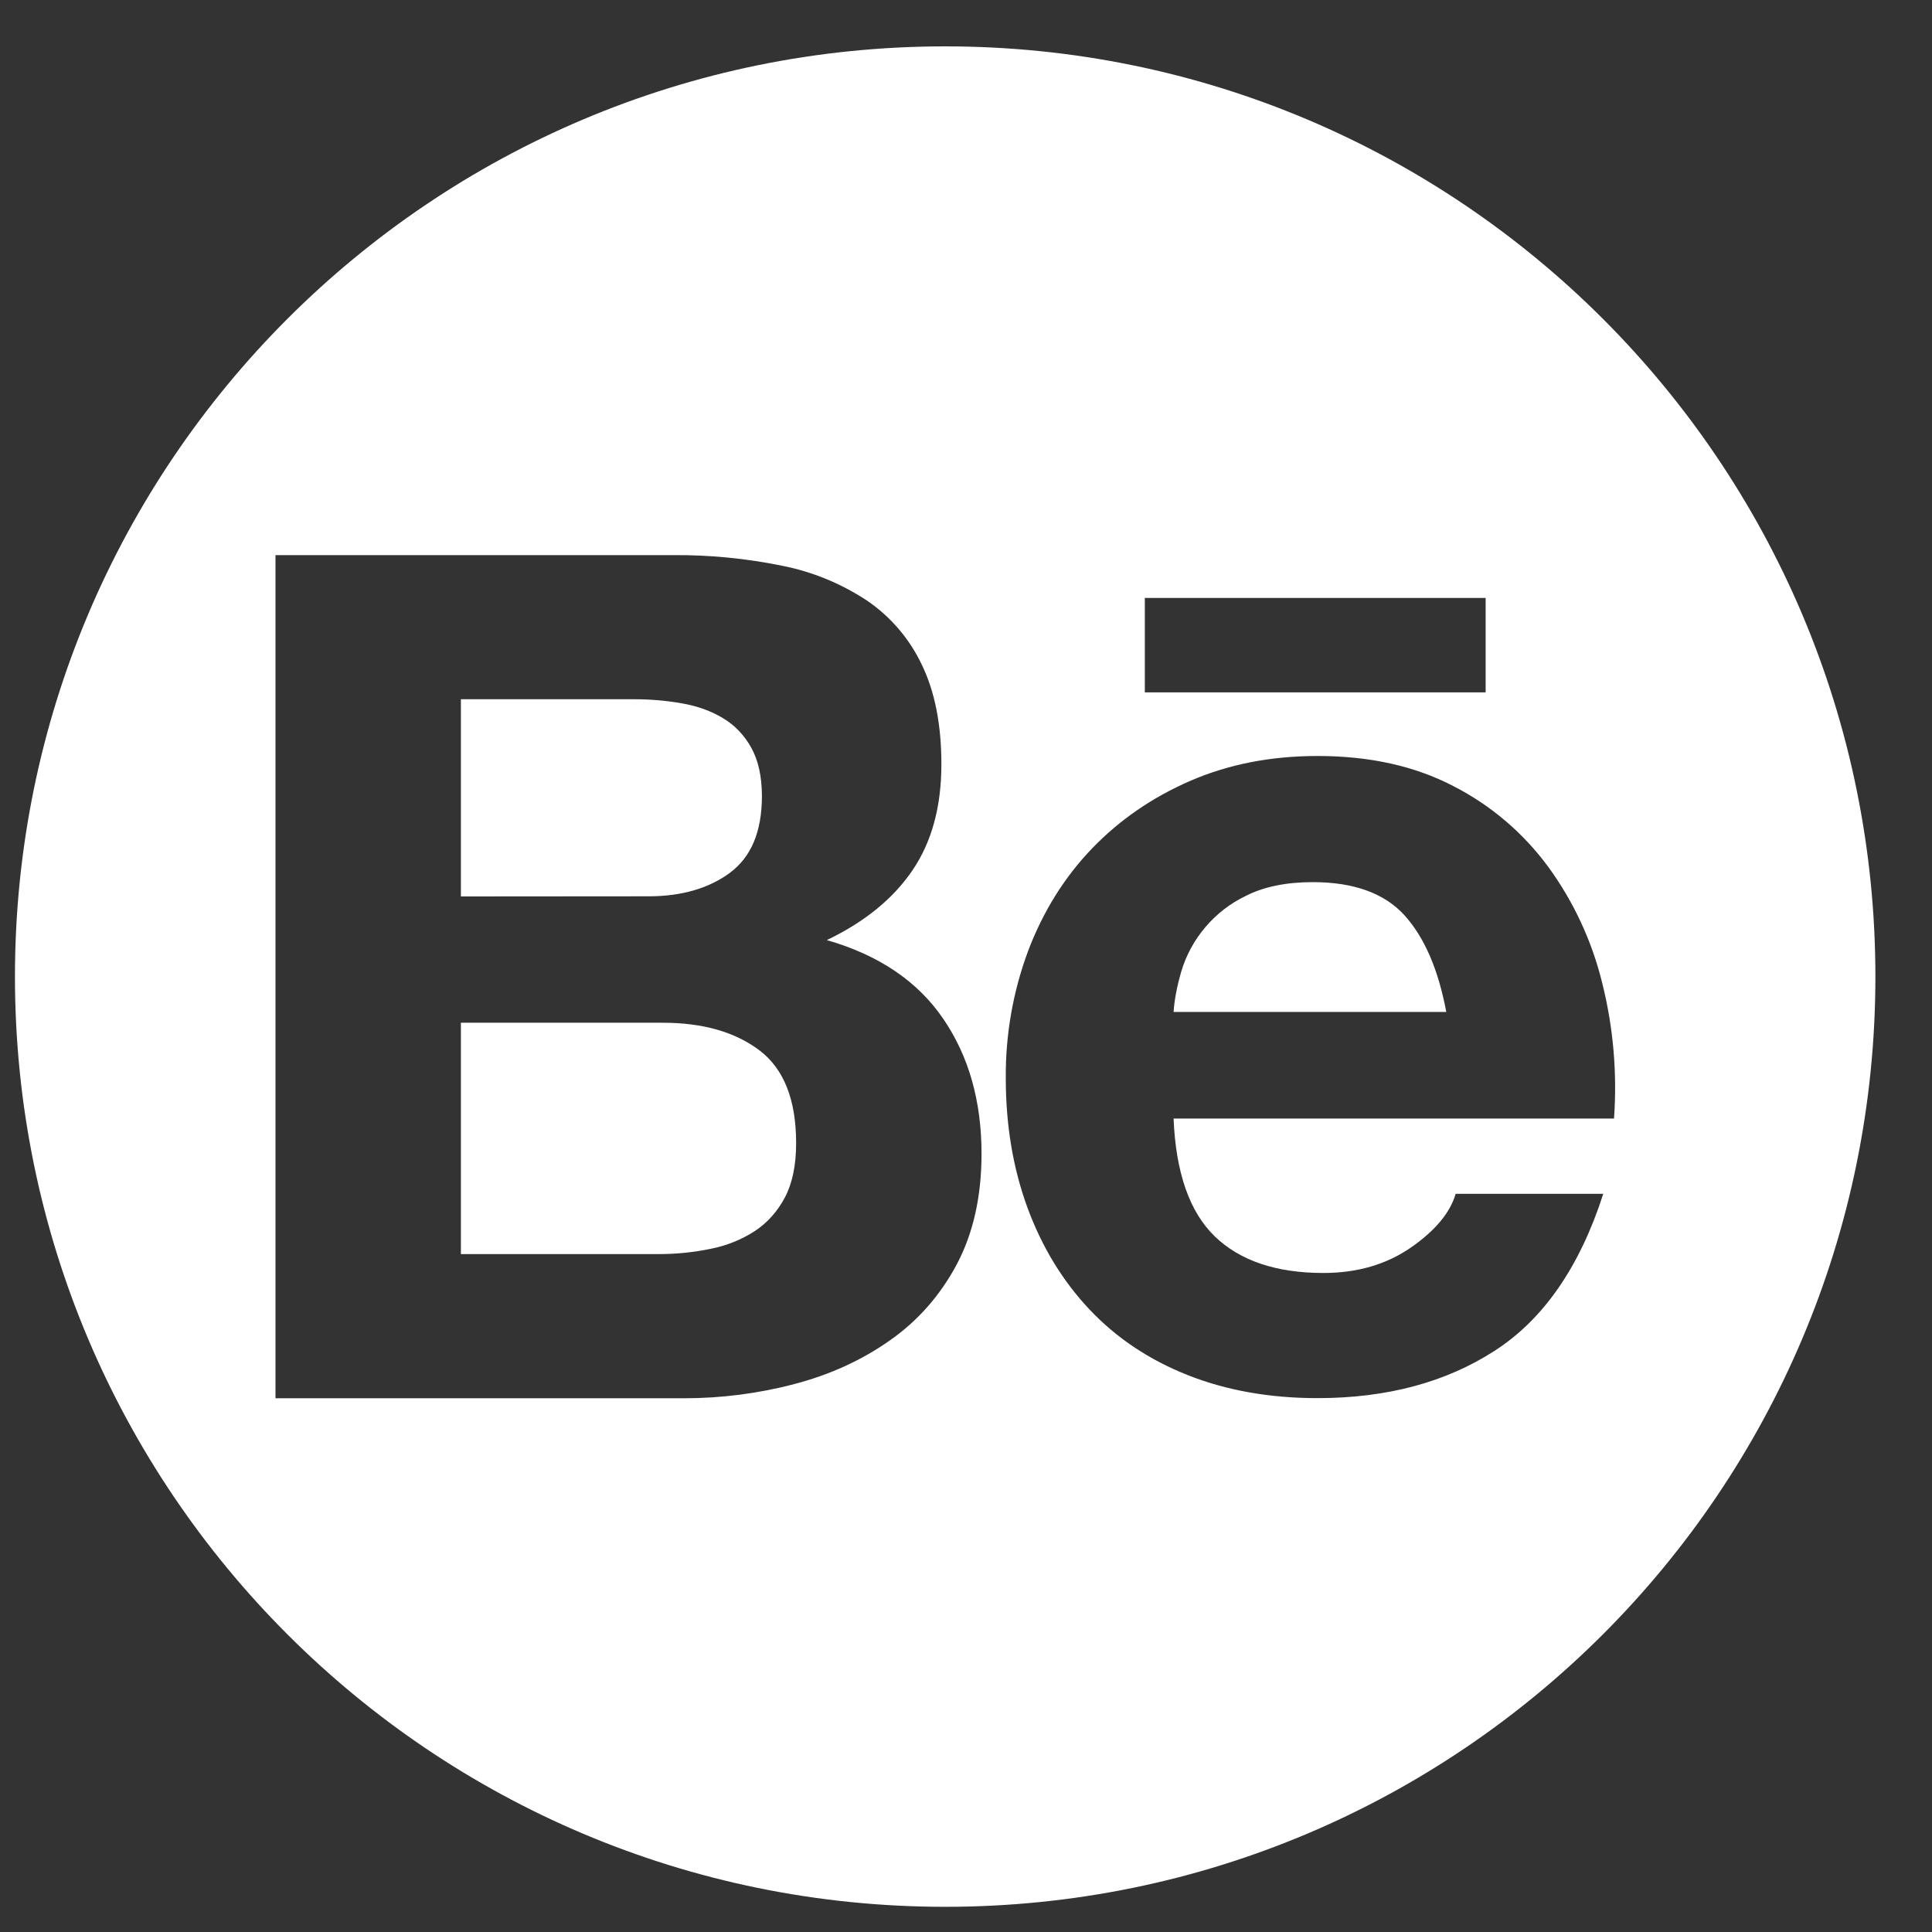<svg width="27" height="27" viewBox="0 0 27 27" fill="none" xmlns="http://www.w3.org/2000/svg">
<rect x="0" y="0" width="27" height="27" fill="#333333" stroke="none"/>
<path d="M10.202 12.197C9.904 12.416 9.525 12.526 9.063 12.526L6.441 12.528V9.772H8.864C9.09 9.772 9.313 9.791 9.533 9.83C9.748 9.868 9.938 9.936 10.103 10.036C10.268 10.134 10.4 10.272 10.499 10.449C10.597 10.625 10.647 10.85 10.648 11.124C10.648 11.619 10.499 11.976 10.202 12.196M9.938 17.451C9.699 17.501 9.456 17.526 9.212 17.526H6.441V14.293H9.262C9.823 14.293 10.274 14.422 10.615 14.68C10.955 14.938 11.126 15.37 11.126 15.975C11.126 16.283 11.074 16.535 10.969 16.734C10.865 16.931 10.725 17.088 10.549 17.204C10.362 17.325 10.155 17.408 9.938 17.451ZM18.346 12.328C18.918 12.328 19.345 12.482 19.626 12.789C19.906 13.098 20.101 13.549 20.212 14.142H16.401C16.412 13.977 16.447 13.79 16.507 13.582C16.575 13.351 16.691 13.137 16.848 12.954C17.004 12.77 17.197 12.622 17.415 12.518C17.662 12.393 17.972 12.328 18.346 12.328Z" fill="white"/>
<path d="M26.209 13.648C26.209 20.828 20.388 26.648 13.209 26.648C6.029 26.648 0.209 20.828 0.209 13.648C0.209 6.469 6.029 0.648 13.209 0.648C20.388 0.648 26.209 6.469 26.209 13.648ZM10.928 7.906C10.423 7.803 9.908 7.753 9.393 7.758H3.85V19.541H9.559C10.079 19.541 10.599 19.475 11.102 19.342C11.602 19.211 12.047 19.007 12.438 18.731C12.829 18.457 13.14 18.103 13.372 17.668C13.602 17.233 13.717 16.718 13.717 16.124C13.717 15.387 13.538 14.757 13.18 14.235C12.823 13.713 12.282 13.347 11.555 13.138C12.083 12.885 12.482 12.56 12.751 12.164C13.021 11.768 13.156 11.273 13.156 10.68C13.156 10.129 13.065 9.667 12.884 9.293C12.713 8.93 12.448 8.619 12.116 8.393C11.755 8.155 11.352 7.989 10.928 7.906ZM18.495 17.79C17.835 17.79 17.329 17.619 16.976 17.278C16.624 16.937 16.432 16.388 16.401 15.632H22.556C22.602 14.994 22.546 14.353 22.39 13.733C22.247 13.151 21.992 12.602 21.639 12.117C21.29 11.642 20.836 11.254 20.311 10.986C19.772 10.705 19.139 10.565 18.413 10.565C17.764 10.565 17.172 10.68 16.638 10.911C16.105 11.142 15.646 11.458 15.26 11.859C14.875 12.26 14.578 12.736 14.369 13.287C14.157 13.856 14.051 14.46 14.056 15.068C14.056 15.727 14.158 16.332 14.361 16.883C14.564 17.432 14.853 17.905 15.227 18.301C15.602 18.698 16.058 19.003 16.598 19.217C17.138 19.431 17.743 19.539 18.412 19.539C19.381 19.539 20.206 19.318 20.887 18.878C21.569 18.439 22.076 17.708 22.406 16.684H20.343C20.266 16.948 20.057 17.199 19.717 17.435C19.375 17.671 18.968 17.79 18.495 17.79ZM20.762 8.356H15.999V9.676H20.762V8.356Z" fill="white"/>
</svg>
